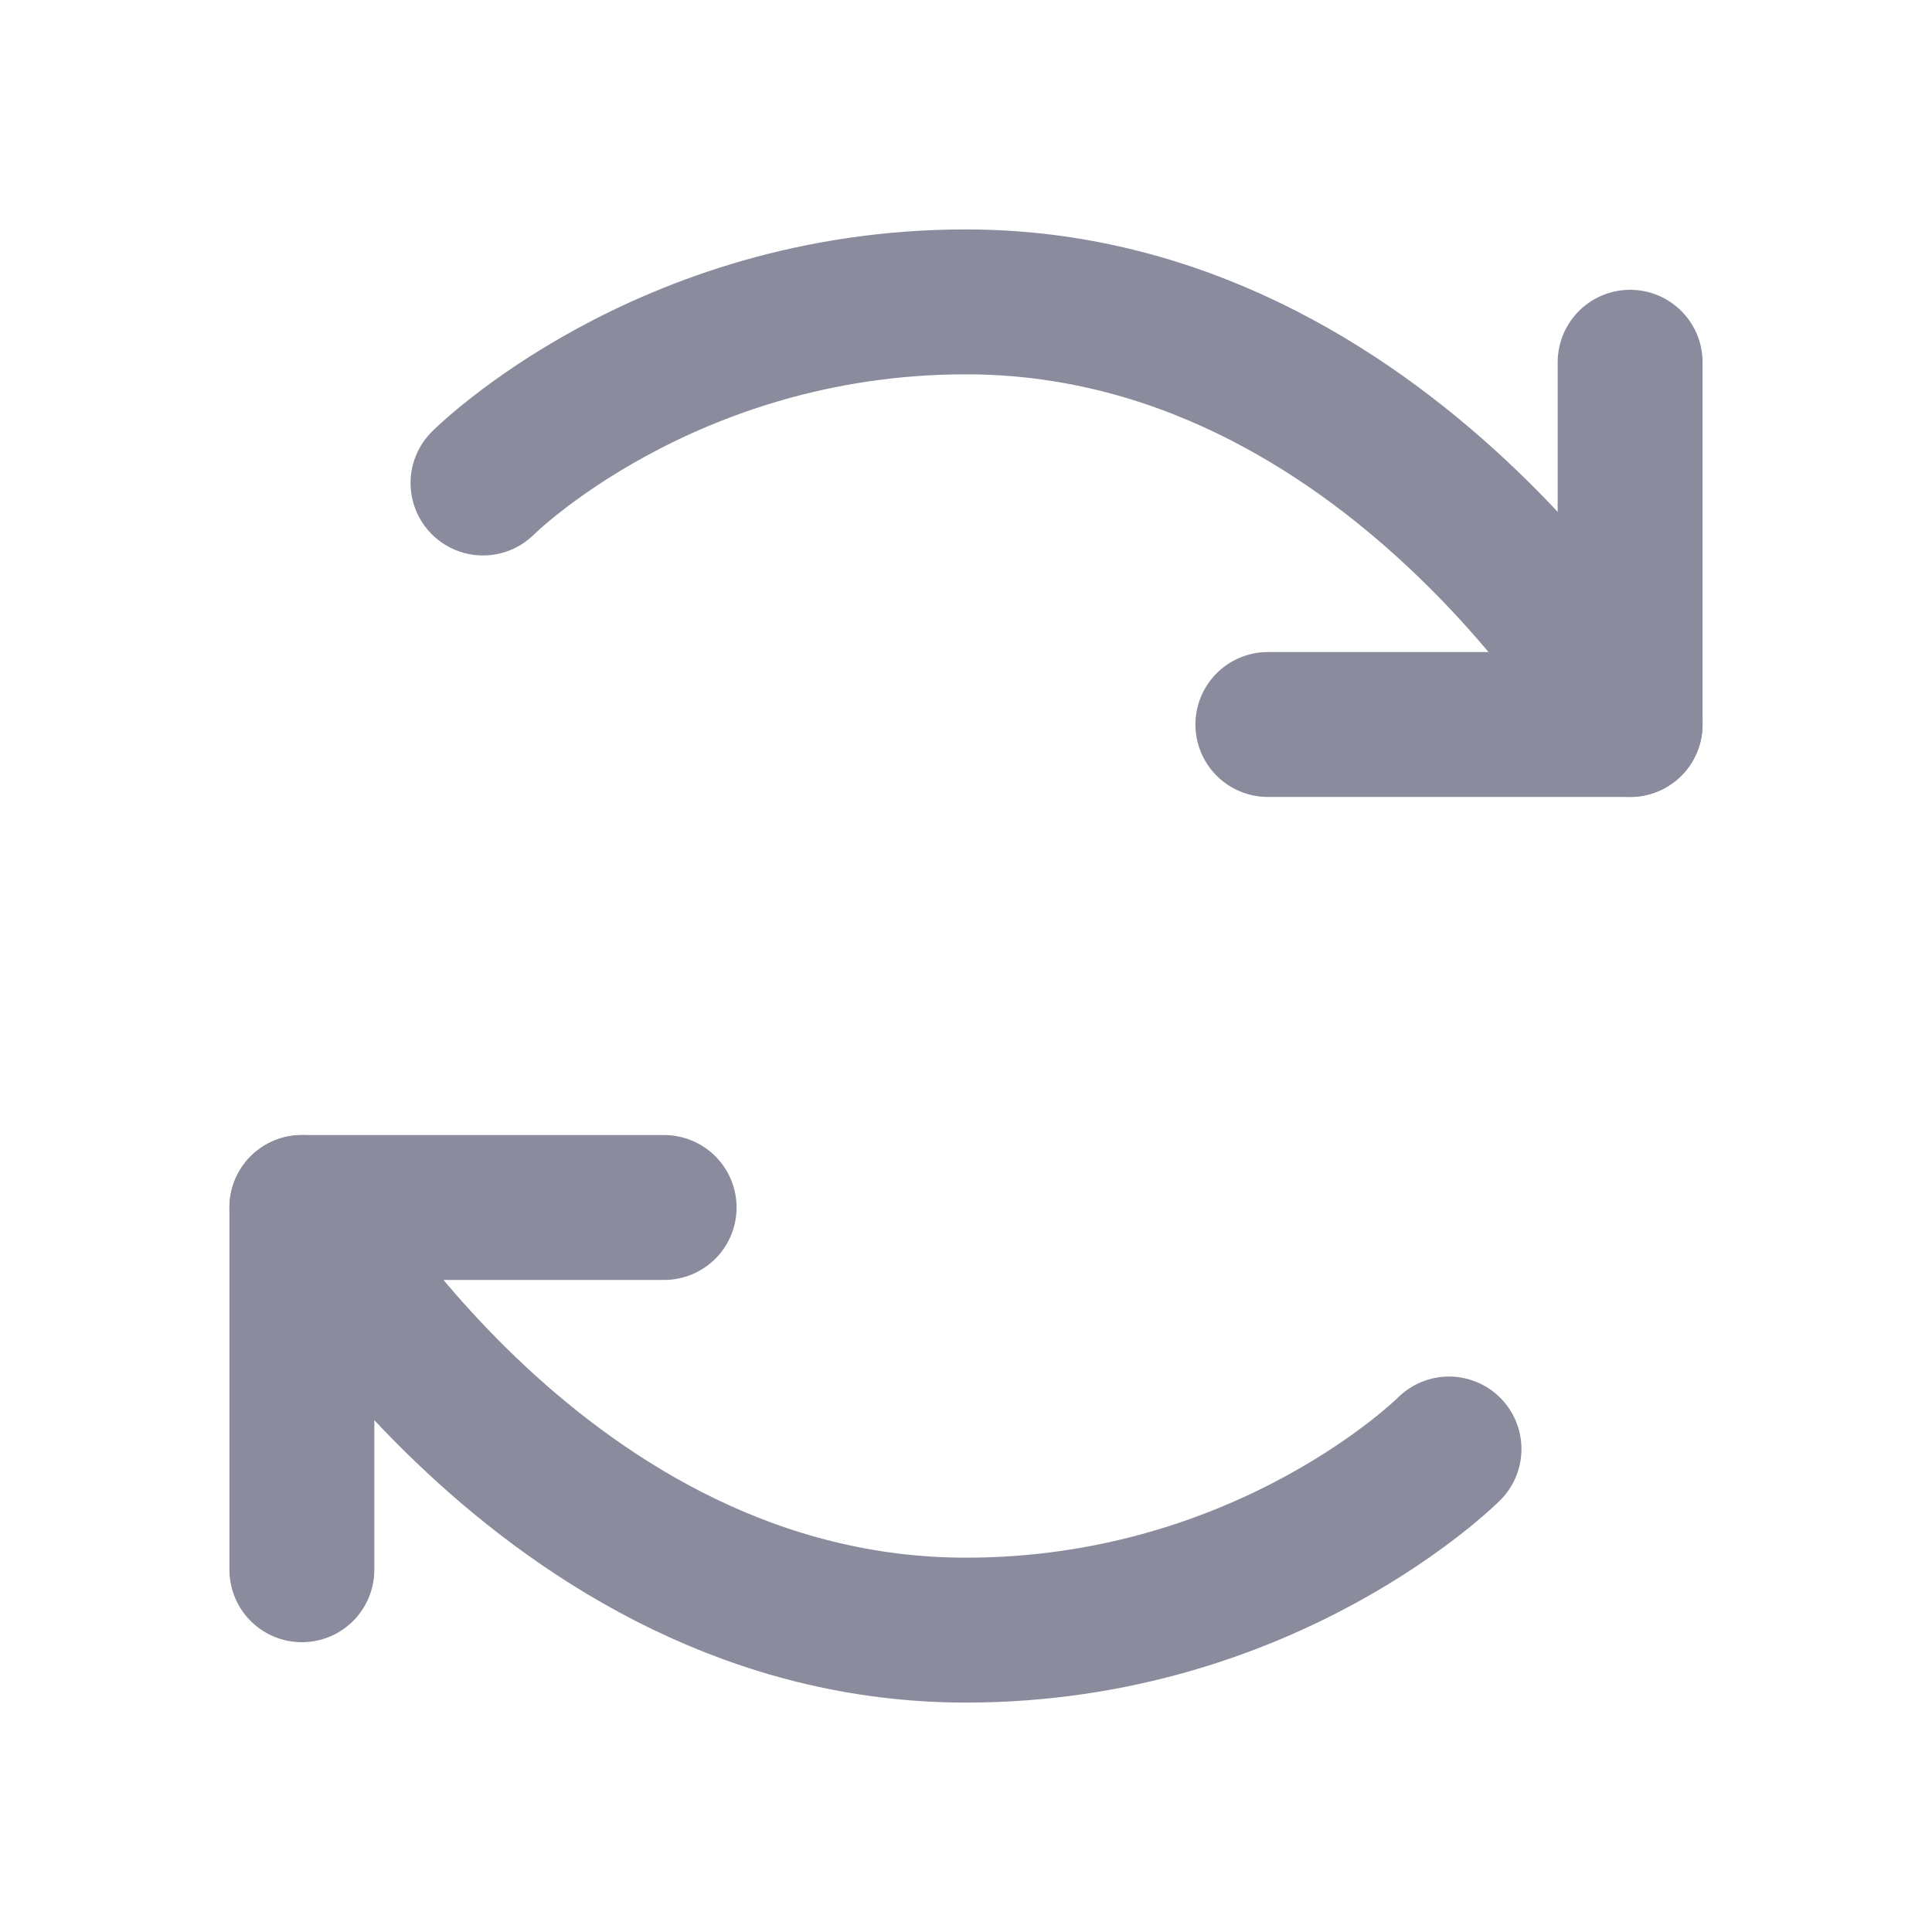 <svg width="20" height="20" viewBox="0 0 20 20" fill="none" xmlns="http://www.w3.org/2000/svg">
<g clip-path="url(#clip0_467_662)">
<path d="M5 5C5 5 6.875 3.125 10 3.125C14.375 3.125 16.875 7.5 16.875 7.5" stroke="#8B8B9E" stroke-width="1.5" stroke-linecap="round" stroke-linejoin="round"/>
<path d="M15 15C15 15 13.125 16.875 10 16.875C5.625 16.875 3.125 12.5 3.125 12.5" stroke="#8B8B9E" stroke-width="1.5" stroke-linecap="round" stroke-linejoin="round"/>
<path d="M13.125 7.5H16.875V3.75" stroke="#8B8B9E" stroke-width="1.5" stroke-linecap="round" stroke-linejoin="round"/>
<path d="M6.875 12.5H3.125V16.25" stroke="#8B8B9E" stroke-width="1.5" stroke-linecap="round" stroke-linejoin="round"/>
</g>
<defs>
<clipPath id="clip0_467_662">
<rect width="20" height="20" fill="white"/>
</clipPath>
</defs>
</svg>
